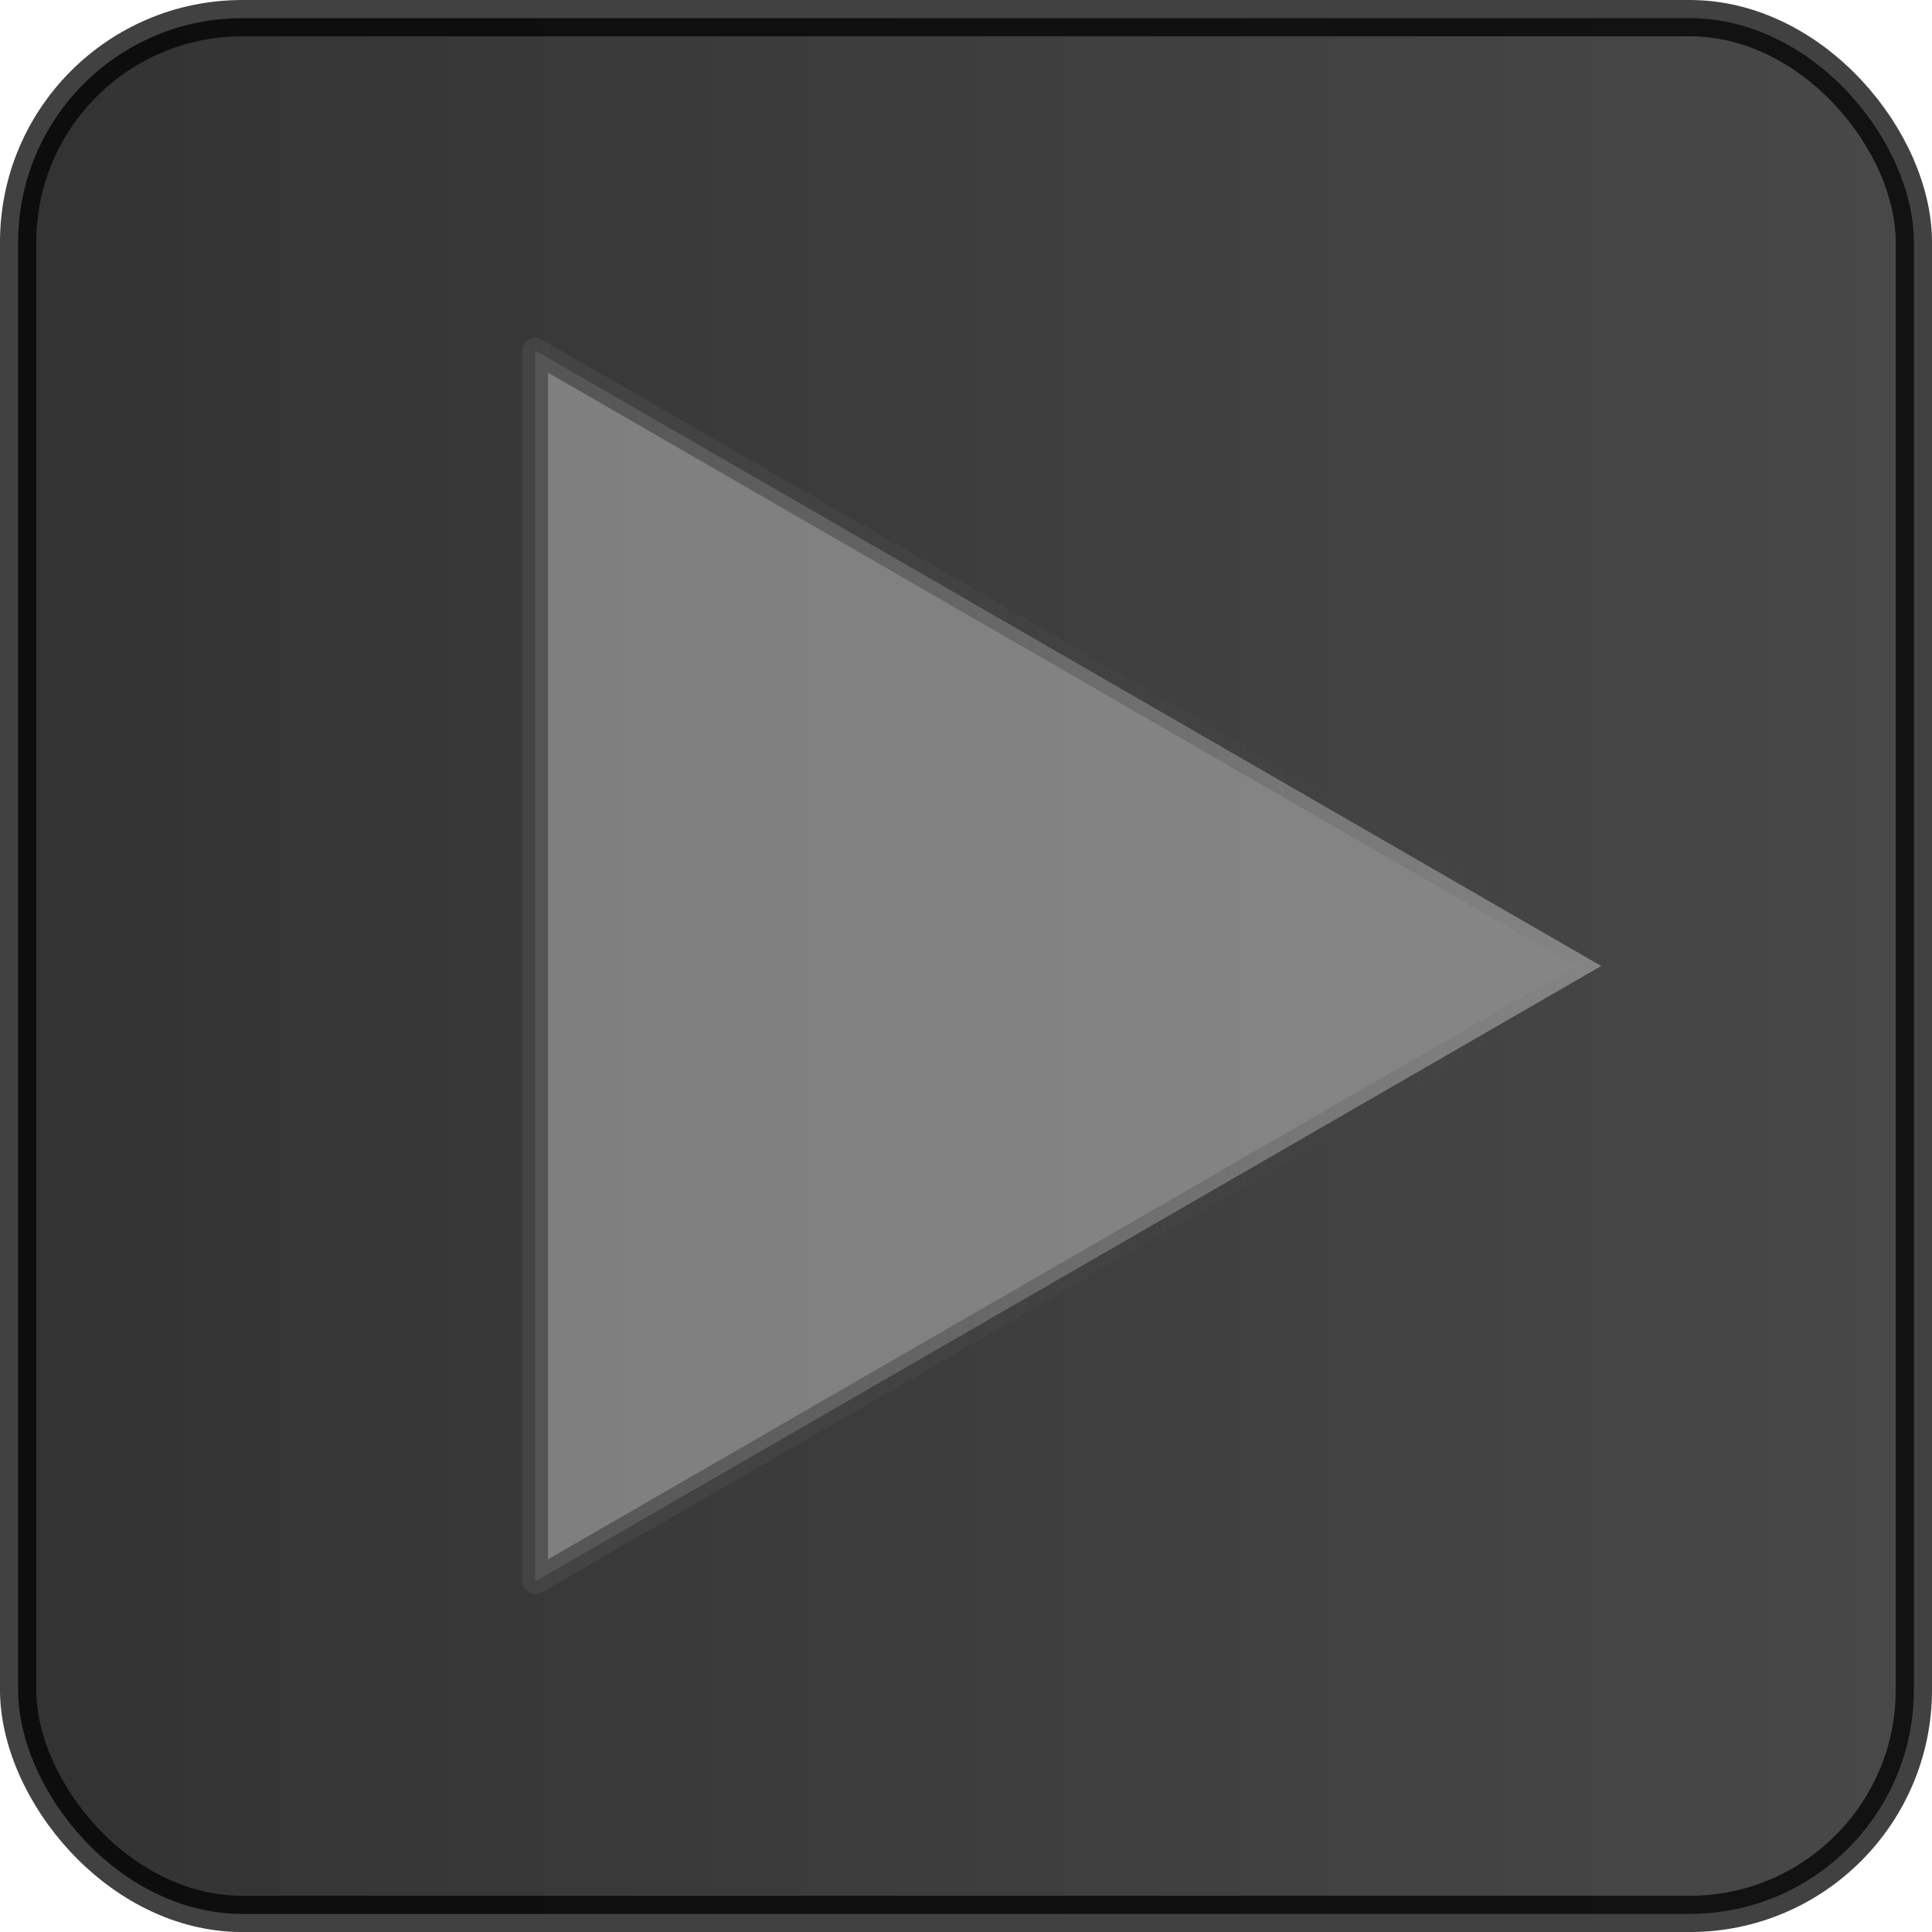 <?xml version="1.0" encoding="UTF-8" standalone="no"?>
<svg
   xmlns:dc="http://purl.org/dc/elements/1.1/"
   xmlns:cc="http://creativecommons.org/ns#"
   xmlns:rdf="http://www.w3.org/1999/02/22-rdf-syntax-ns#"
   xmlns:svg="http://www.w3.org/2000/svg"
   xmlns="http://www.w3.org/2000/svg"
   xmlns:xlink="http://www.w3.org/1999/xlink"
   xmlns:sodipodi="http://sodipodi.sourceforge.net/DTD/sodipodi-0.dtd"
   xmlns:inkscape="http://www.inkscape.org/namespaces/inkscape"
   width="60mm"
   height="60mm"
   viewBox="0 0 60 60"
   version="1.1"
   id="svg1271"
   inkscape:version="1.0rc1 (09960d6, 2020-04-09)"
   sodipodi:docname="Play.svg">
  <defs
     id="defs1265">
    <linearGradient
       gradientUnits="userSpaceOnUse"
       y2="102.857"
       x2="91.837"
       y1="112.905"
       x1="47.335"
       id="linearGradient2577">
      <stop
         style="stop-opacity:1;stop-color:#b3b3b3"
         id="stop2573"
         stop-color="#aeaeae"
         offset="0" />
      <stop
         id="stop2575"
         stop-opacity=".303"
         stop-color="#212121"
         offset="1"
         style="stop-opacity:0.844;stop-color:#000000" />
    </linearGradient>
    <linearGradient
       inkscape:collect="always"
       id="linearGradient1902">
      <stop
         style="stop-color:#474747;stop-opacity:1;"
         offset="0"
         id="stop1898" />
      <stop
         style="stop-color:#474747;stop-opacity:0;"
         offset="1"
         id="stop1900" />
    </linearGradient>
    <linearGradient
       y2="80.921"
       x2="91.485"
       y1="115.214"
       x1="47.335"
       gradientTransform="translate(21.878,16.586)"
       gradientUnits="userSpaceOnUse"
       id="linearGradient1261"
       xlink:href="#linearGradient1196"
       inkscape:collect="always" />
    <linearGradient
       id="linearGradient1196"
       x1="47.335"
       y1="115.214"
       x2="91.485"
       y2="80.921"
       gradientUnits="userSpaceOnUse">
      <stop
         offset="0"
         stop-color="#9c9c9c"
         id="stop1192"
         style="stop-color:#000000;stop-opacity:0.91" />
      <stop
         style="stop-opacity:0.812;stop-color:#000000"
         offset="1"
         stop-color="gray"
         stop-opacity="0"
         id="stop1194" />
    </linearGradient>
    <linearGradient
       y2="102.857"
       x2="91.837"
       y1="112.905"
       x1="47.335"
       gradientTransform="translate(21.878,16.586)"
       gradientUnits="userSpaceOnUse"
       id="linearGradient1263"
       xlink:href="#linearGradient1190"
       inkscape:collect="always" />
    <linearGradient
       id="linearGradient1190"
       x1="47.335"
       y1="112.905"
       x2="91.837"
       y2="102.857"
       gradientUnits="userSpaceOnUse">
      <stop
         offset="0"
         stop-color="#aeaeae"
         id="stop1186" />
      <stop
         style="stop-opacity:0.844;stop-color:#000000"
         offset="1"
         stop-color="#212121"
         stop-opacity=".303"
         id="stop1188" />
    </linearGradient>
    <linearGradient
       inkscape:collect="always"
       xlink:href="#linearGradient1196"
       id="linearGradient1892"
       gradientUnits="userSpaceOnUse"
       gradientTransform="translate(21.878,16.586)"
       x1="47.335"
       y1="115.214"
       x2="91.485"
       y2="80.921" />
    <linearGradient
       inkscape:collect="always"
       xlink:href="#linearGradient1190"
       id="linearGradient1894"
       gradientUnits="userSpaceOnUse"
       gradientTransform="translate(21.878,16.586)"
       x1="47.335"
       y1="112.905"
       x2="91.837"
       y2="102.857" />
    <linearGradient
       gradientTransform="matrix(1.5,0,0,1.5,-46.869,-59.72)"
       inkscape:collect="always"
       xlink:href="#linearGradient1902"
       id="linearGradient1904"
       x1="84.555"
       y1="119.44"
       x2="107.154"
       y2="119.44"
       gradientUnits="userSpaceOnUse" />
    <linearGradient
       gradientUnits="userSpaceOnUse"
       y2="119.44"
       x2="123.738"
       y1="119.44"
       x1="63.738"
       id="linearGradient2585"
       xlink:href="#linearGradient1196"
       inkscape:collect="always" />
  </defs>
  <sodipodi:namedview
     id="base"
     pagecolor="#ffffff"
     bordercolor="#666666"
     borderopacity="1.0"
     inkscape:pageopacity="0.0"
     inkscape:pageshadow="2"
     inkscape:zoom="0.34905271"
     inkscape:cx="-514.51558"
     inkscape:cy="235.11089"
     inkscape:document-units="mm"
     inkscape:current-layer="layer1"
     inkscape:document-rotation="0"
     showgrid="false"
     fit-margin-top="0"
     fit-margin-left="0"
     fit-margin-right="0"
     fit-margin-bottom="0"
     inkscape:window-width="1248"
     inkscape:window-height="755"
     inkscape:window-x="32"
     inkscape:window-y="23"
     inkscape:window-maximized="0" />
  <g
     inkscape:label="Ebene 1"
     inkscape:groupmode="layer"
     id="layer1"
     transform="translate(-63.738,-89.44)">
    <rect
       style="opacity:0.882;fill:url(#linearGradient2585);stroke:#000000;stroke-linejoin:bevel;fill-opacity:1;stroke-opacity:0.844"
       id="rect1259"
       class="C"
       stroke-opacity="0.55"
       stroke-width="1.127"
       stroke="url(#B)"
       fill="url(#A)"
       opacity="0.355"
       ry="6.96"
       y="90.004"
       x="64.301"
       height="58.874"
       width="58.874" />
    <path
       inkscape:transform-center-x="-3.6782449"
       inkscape:randomized="0"
       inkscape:rounded="0"
       inkscape:flatsided="false"
       sodipodi:arg2="1.0471976"
       sodipodi:arg1="0"
       sodipodi:r2="11.034739"
       sodipodi:r1="22.069477"
       sodipodi:cy="119.44049"
       sodipodi:cx="91.395721"
       sodipodi:sides="3"
       id="path1257"
       style="opacity:0.951;fill:#d9d9d9;fill-opacity:0.459;stroke:url(#linearGradient1904);stroke-width:0.794;stroke-linejoin:round;stroke-miterlimit:4;stroke-dasharray:none;stroke-dashoffset:0;stroke-opacity:0.812"
       sodipodi:type="star"
       d="m 113.465,119.44 -16.552,9.556 -16.552,9.556 0,-19.113 0,-19.113 16.552,9.556 z" />
  </g>
</svg>

